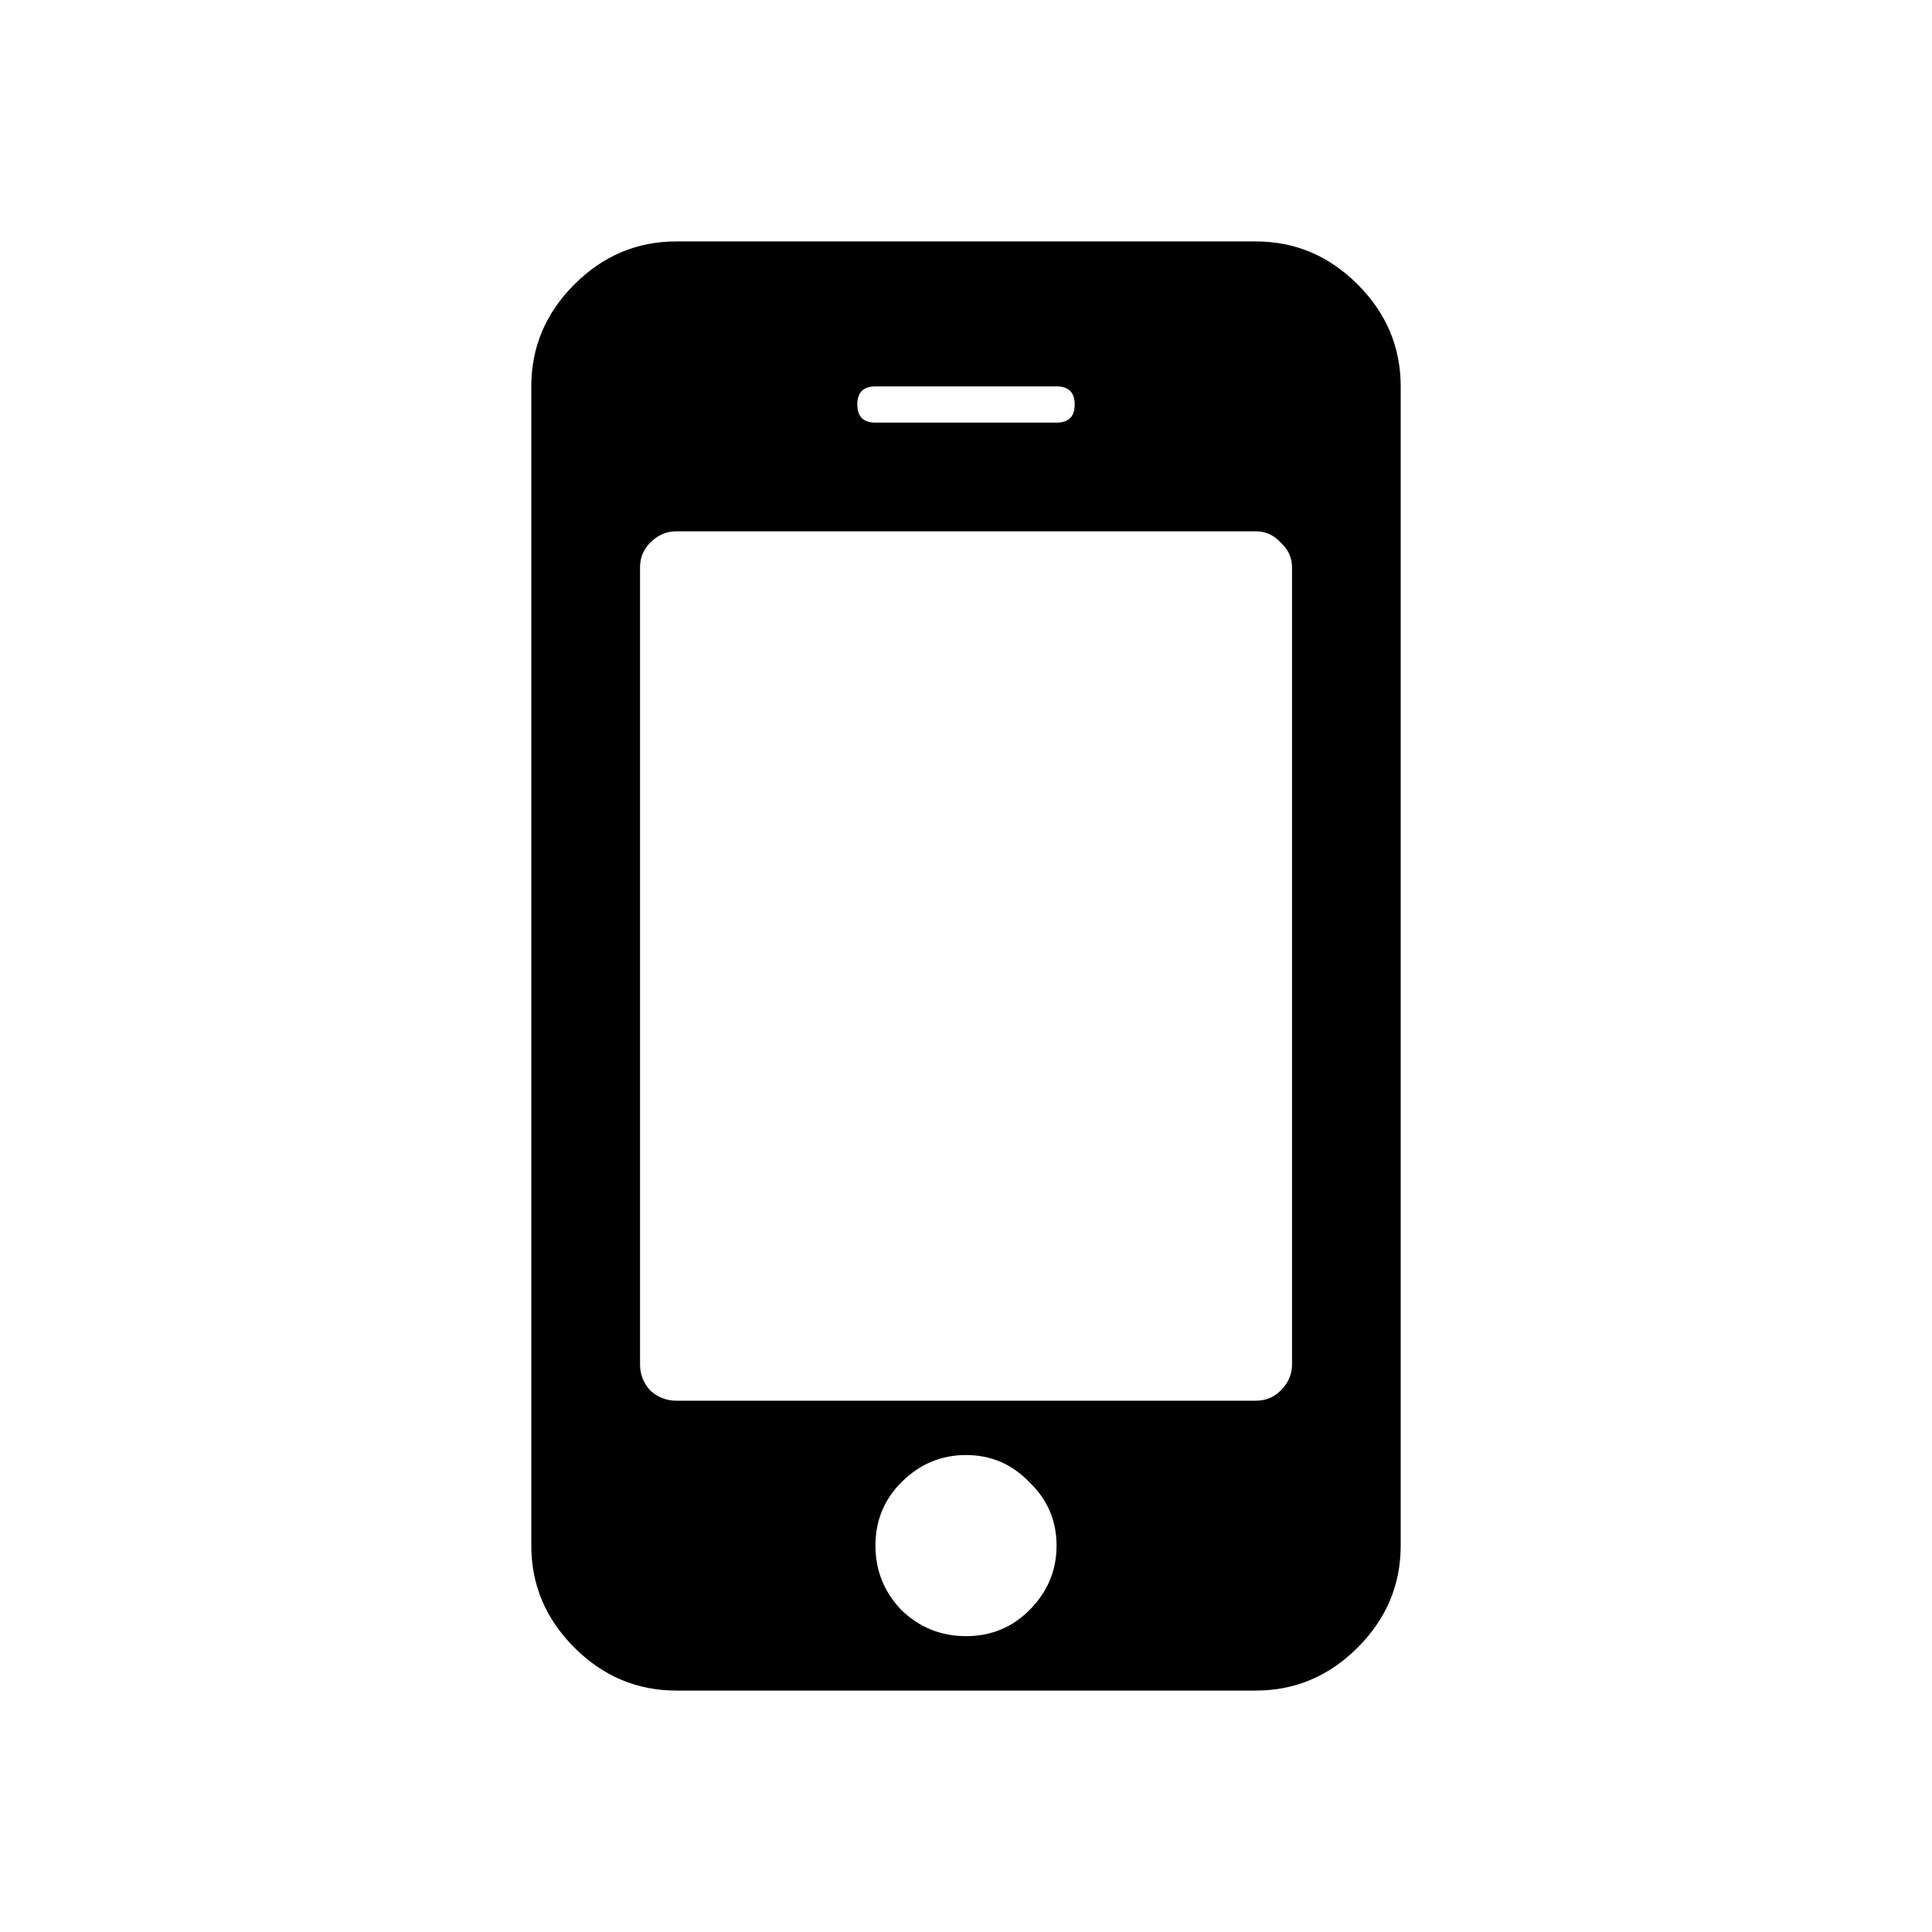 <?xml version="1.0" encoding="UTF-8" standalone="no"?>
<svg
   xmlns:dc="http://purl.org/dc/elements/1.1/"
   xmlns:cc="http://creativecommons.org/ns#"
   xmlns:rdf="http://www.w3.org/1999/02/22-rdf-syntax-ns#"
   xmlns:svg="http://www.w3.org/2000/svg"
   xmlns="http://www.w3.org/2000/svg"
   version="1.1"
   id="svg2"
   viewBox="0 0 32 32"
   height="32"
   width="32">
  <defs
     id="defs4" />
  <g
     transform="translate(0,-1020.362)"
     id="layer1">
    <path
       d="m 17.05,1047.031 q 0.45,-0.45 0.45,-1.069 0,-0.619 -0.45,-1.05 -0.431,-0.45 -1.05,-0.45 -0.619,0 -1.069,0.45 -0.431,0.431 -0.431,1.05 0,0.619 0.431,1.069 0.45,0.431 1.069,0.431 0.619,0 1.05,-0.431 z m 4.35,-4.069 0,-13.2 q 0,-0.244 -0.187,-0.412 -0.169,-0.188 -0.412,-0.188 l -9.6,0 q -0.244,0 -0.431,0.188 -0.169,0.169 -0.169,0.412 l 0,13.2 q 0,0.244 0.169,0.431 0.187,0.169 0.431,0.169 l 9.6,0 q 0.244,0 0.412,-0.169 0.187,-0.187 0.187,-0.431 z m -3.9,-15.6 q 0.3,0 0.3,-0.3 0,-0.3 -0.3,-0.3 l -3,0 q -0.3,0 -0.3,0.3 0,0.3 0.3,0.3 l 3,0 z m 5.7,-0.6 0,19.2 q 0,0.975 -0.712,1.688 -0.713,0.713 -1.688,0.713 l -9.6,0 q -0.975,0 -1.688,-0.713 -0.712,-0.713 -0.712,-1.688 l 0,-19.2 q 0,-0.975 0.712,-1.688 0.713,-0.713 1.688,-0.713 l 9.6,0 q 0.975,0 1.688,0.713 0.712,0.713 0.712,1.688 z"
       style="font-style:normal;font-variant:normal;font-weight:normal;font-stretch:normal;font-size:medium;line-height:125%;font-family:FontAwesome;-inkscape-font-specification:FontAwesome;letter-spacing:0px;word-spacing:0px;fill:#000000;fill-opacity:1;stroke:none;stroke-width:1px;stroke-linecap:butt;stroke-linejoin:miter;stroke-opacity:1"
       id="path4162" />
    <path
       d="m 105.424,1125.038 q 0.159,0.159 0.389,0.159 0.231,0 0.389,-0.159 0.173,-0.173 0.173,-0.404 0,-0.231 -0.173,-0.389 -0.159,-0.173 -0.389,-0.173 -0.231,0 -0.389,0.173 -0.159,0.159 -0.159,0.389 0,0.231 0.159,0.404 z m 6.072,0 q 0.173,0.159 0.404,0.159 0.231,0 0.389,-0.159 0.159,-0.173 0.159,-0.404 0,-0.231 -0.159,-0.389 -0.159,-0.173 -0.389,-0.173 -0.231,0 -0.404,0.173 -0.159,0.159 -0.159,0.389 0,0.231 0.159,0.404 z m -11.308,2.812 q 0.606,0 1.038,0.433 0.433,0.433 0.433,1.038 l 0,6.202 q 0,0.62 -0.433,1.053 -0.418,0.433 -1.038,0.433 -0.62,0 -1.053,-0.433 -0.433,-0.433 -0.433,-1.053 l 0,-6.202 q 0,-0.606 0.433,-1.038 0.433,-0.433 1.053,-0.433 z m 15.288,0.274 0,9.606 q 0,0.663 -0.462,1.125 -0.462,0.462 -1.111,0.462 l -1.082,0 0,3.274 q 0,0.62 -0.433,1.053 -0.433,0.433 -1.053,0.433 -0.62,0 -1.053,-0.433 -0.433,-0.433 -0.433,-1.053 l 0,-3.274 -1.99,0 0,3.274 q 0,0.62 -0.433,1.053 -0.433,0.433 -1.053,0.433 -0.606,0 -1.038,-0.433 -0.433,-0.433 -0.433,-1.053 l -0.014,-3.274 -1.067,0 q -0.663,0 -1.125,-0.462 -0.462,-0.462 -0.462,-1.125 l 0,-9.606 13.24,0 z m -3.346,-5.841 q 1.543,0.793 2.466,2.221 0.923,1.413 0.923,3.101 l -13.341,0 q 0,-1.688 0.923,-3.101 0.923,-1.428 2.481,-2.221 l -1.024,-1.889 q -0.101,-0.188 0.072,-0.288 0.188,-0.087 0.288,0.086 l 1.038,1.904 q 1.37,-0.606 2.899,-0.606 1.529,0 2.899,0.606 l 1.038,-1.904 q 0.101,-0.173 0.288,-0.086 0.173,0.101 0.072,0.288 l -1.024,1.889 z m 6.88,7.038 0,6.202 q 0,0.62 -0.433,1.053 -0.433,0.433 -1.053,0.433 -0.606,0 -1.038,-0.433 -0.433,-0.433 -0.433,-1.053 l 0,-6.202 q 0,-0.62 0.433,-1.038 0.433,-0.433 1.038,-0.433 0.62,0 1.053,0.433 0.433,0.418 0.433,1.038 z"
       style="font-style:normal;font-variant:normal;font-weight:normal;font-stretch:normal;font-size:medium;line-height:125%;font-family:FontAwesome;-inkscape-font-specification:FontAwesome;letter-spacing:0px;word-spacing:0px;fill:#000000;fill-opacity:1;stroke:none;stroke-width:1px;stroke-linecap:butt;stroke-linejoin:miter;stroke-opacity:1"
       id="path4159" />
    <path
       d="m -24.757,1243.105 q 0,1.875 -1.141,2.953 -1.141,1.094 -3.031,1.094 l -13.656,0 q -1.891,0 -3.031,-1.094 -1.141,-1.078 -1.141,-2.953 0,-0.828 0.047,-1.609 0.062,-0.797 0.219,-1.703 0.172,-0.922 0.422,-1.703 0.25,-0.781 0.672,-1.516 0.422,-0.75 0.969,-1.266 0.547,-0.531 1.328,-0.844 0.797,-0.312 1.75,-0.312 0.141,0 0.656,0.344 0.516,0.328 1.156,0.75 0.656,0.406 1.688,0.75 1.047,0.328 2.094,0.328 1.047,0 2.078,-0.328 1.047,-0.344 1.688,-0.75 0.656,-0.422 1.172,-0.75 0.516,-0.344 0.656,-0.344 0.953,0 1.734,0.312 0.797,0.312 1.344,0.844 0.547,0.516 0.969,1.266 0.422,0.734 0.672,1.516 0.25,0.781 0.406,1.703 0.172,0.906 0.219,1.703 0.062,0.781 0.062,1.609 z m -6.766,-18.188 q 1.766,1.75 1.766,4.234 0,2.484 -1.766,4.25 -1.75,1.75 -4.234,1.75 -2.484,0 -4.25,-1.75 -1.75,-1.766 -1.75,-4.25 0,-2.484 1.75,-4.234 1.766,-1.766 4.25,-1.766 2.484,0 4.234,1.766 z"
       style="font-style:normal;font-variant:normal;font-weight:normal;font-stretch:normal;font-size:medium;line-height:125%;font-family:FontAwesome;-inkscape-font-specification:FontAwesome;letter-spacing:0px;word-spacing:0px;fill:#000000;fill-opacity:1;stroke:none;stroke-width:1px;stroke-linecap:butt;stroke-linejoin:miter;stroke-opacity:1"
       id="path4156" />
    <path
       d="m 90.331,1076.172 q -0.562,1.803 -1.774,3.606 -1.861,2.827 -3.707,2.827 -0.707,0 -2.019,-0.462 -1.24,-0.462 -2.178,-0.462 -0.88,0 -2.048,0.476 -1.168,0.49 -1.904,0.49 -2.192,0 -4.341,-3.736 -2.12,-3.764 -2.12,-7.255 0,-3.288 1.63,-5.394 1.615,-2.077 4.096,-2.077 1.038,0 2.553,0.433 1.5,0.433 1.99,0.433 0.649,0 2.062,-0.49 1.471,-0.49 2.495,-0.49 1.716,0 3.072,0.938 0.75,0.519 1.5,1.442 -1.139,0.966 -1.644,1.702 -0.937,1.356 -0.937,2.986 0,1.788 0.995,3.216 0.995,1.428 2.279,1.817 z m -5.423,-16.918 q 0,0.88 -0.418,1.962 -0.433,1.082 -1.341,1.99 -0.779,0.779 -1.558,1.038 -0.534,0.159 -1.5,0.245 0.043,-2.149 1.125,-3.707 1.067,-1.543 3.606,-2.135 0.014,0.043 0.029,0.159 0.029,0.115 0.043,0.159 0,0.058 0,0.144 0.014,0.087 0.014,0.144 z"
       style="font-style:normal;font-variant:normal;font-weight:normal;font-stretch:normal;font-size:medium;line-height:125%;font-family:FontAwesome;-inkscape-font-specification:FontAwesome;letter-spacing:0px;word-spacing:0px;fill:#000000;fill-opacity:1;stroke:none;stroke-width:1px;stroke-linecap:butt;stroke-linejoin:miter;stroke-opacity:1"
       id="path4153" />
    <path
       d="m 42.25,1124.369 q 2.18,-2.74 3.405,-3.612 1.661,-1.204 3.509,-1.204 2.18,0 4.069,1.578 1.91,1.578 1.91,5.087 0,2.45 -0.706,3.862 -0.706,1.391 -2.201,2.242 -1.495,0.851 -3.073,0.851 -1.848,0 -3.509,-1.183 -1.225,-0.893 -3.405,-3.633 -2.824,3.55 -6,3.55 -2.097,0 -3.612,-1.578 -1.495,-1.599 -1.495,-3.965 0,-2.346 1.495,-3.945 1.516,-1.599 3.612,-1.599 3.176,0 6,3.55 z m 1.433,1.972 q 1.806,2.803 3.301,3.841 0.955,0.685 2.138,0.685 1.578,0 2.637,-1.163 1.08,-1.163 1.08,-3.28 0,-2.201 -1.1,-3.363 -1.08,-1.163 -2.699,-1.163 -1.017,0 -1.91,0.581 -1.204,0.81 -3.446,3.862 z m -2.865,0.021 q -1.661,-2.076 -2.657,-2.657 -0.997,-0.602 -1.91,-0.602 -1.204,0 -2.014,0.851 -0.789,0.851 -0.789,2.346 0,1.474 0.83,2.367 0.83,0.872 2.014,0.872 2.097,0 4.526,-3.176 z"
       style="font-style:normal;font-variant:normal;font-weight:normal;font-stretch:normal;font-size:medium;line-height:125%;font-family:FontAwesome;-inkscape-font-specification:FontAwesome;letter-spacing:0px;word-spacing:0px;fill:#000000;fill-opacity:1;stroke:none;stroke-width:1px;stroke-linecap:butt;stroke-linejoin:miter;stroke-opacity:1"
       id="path4173" />
  </g>
</svg>
